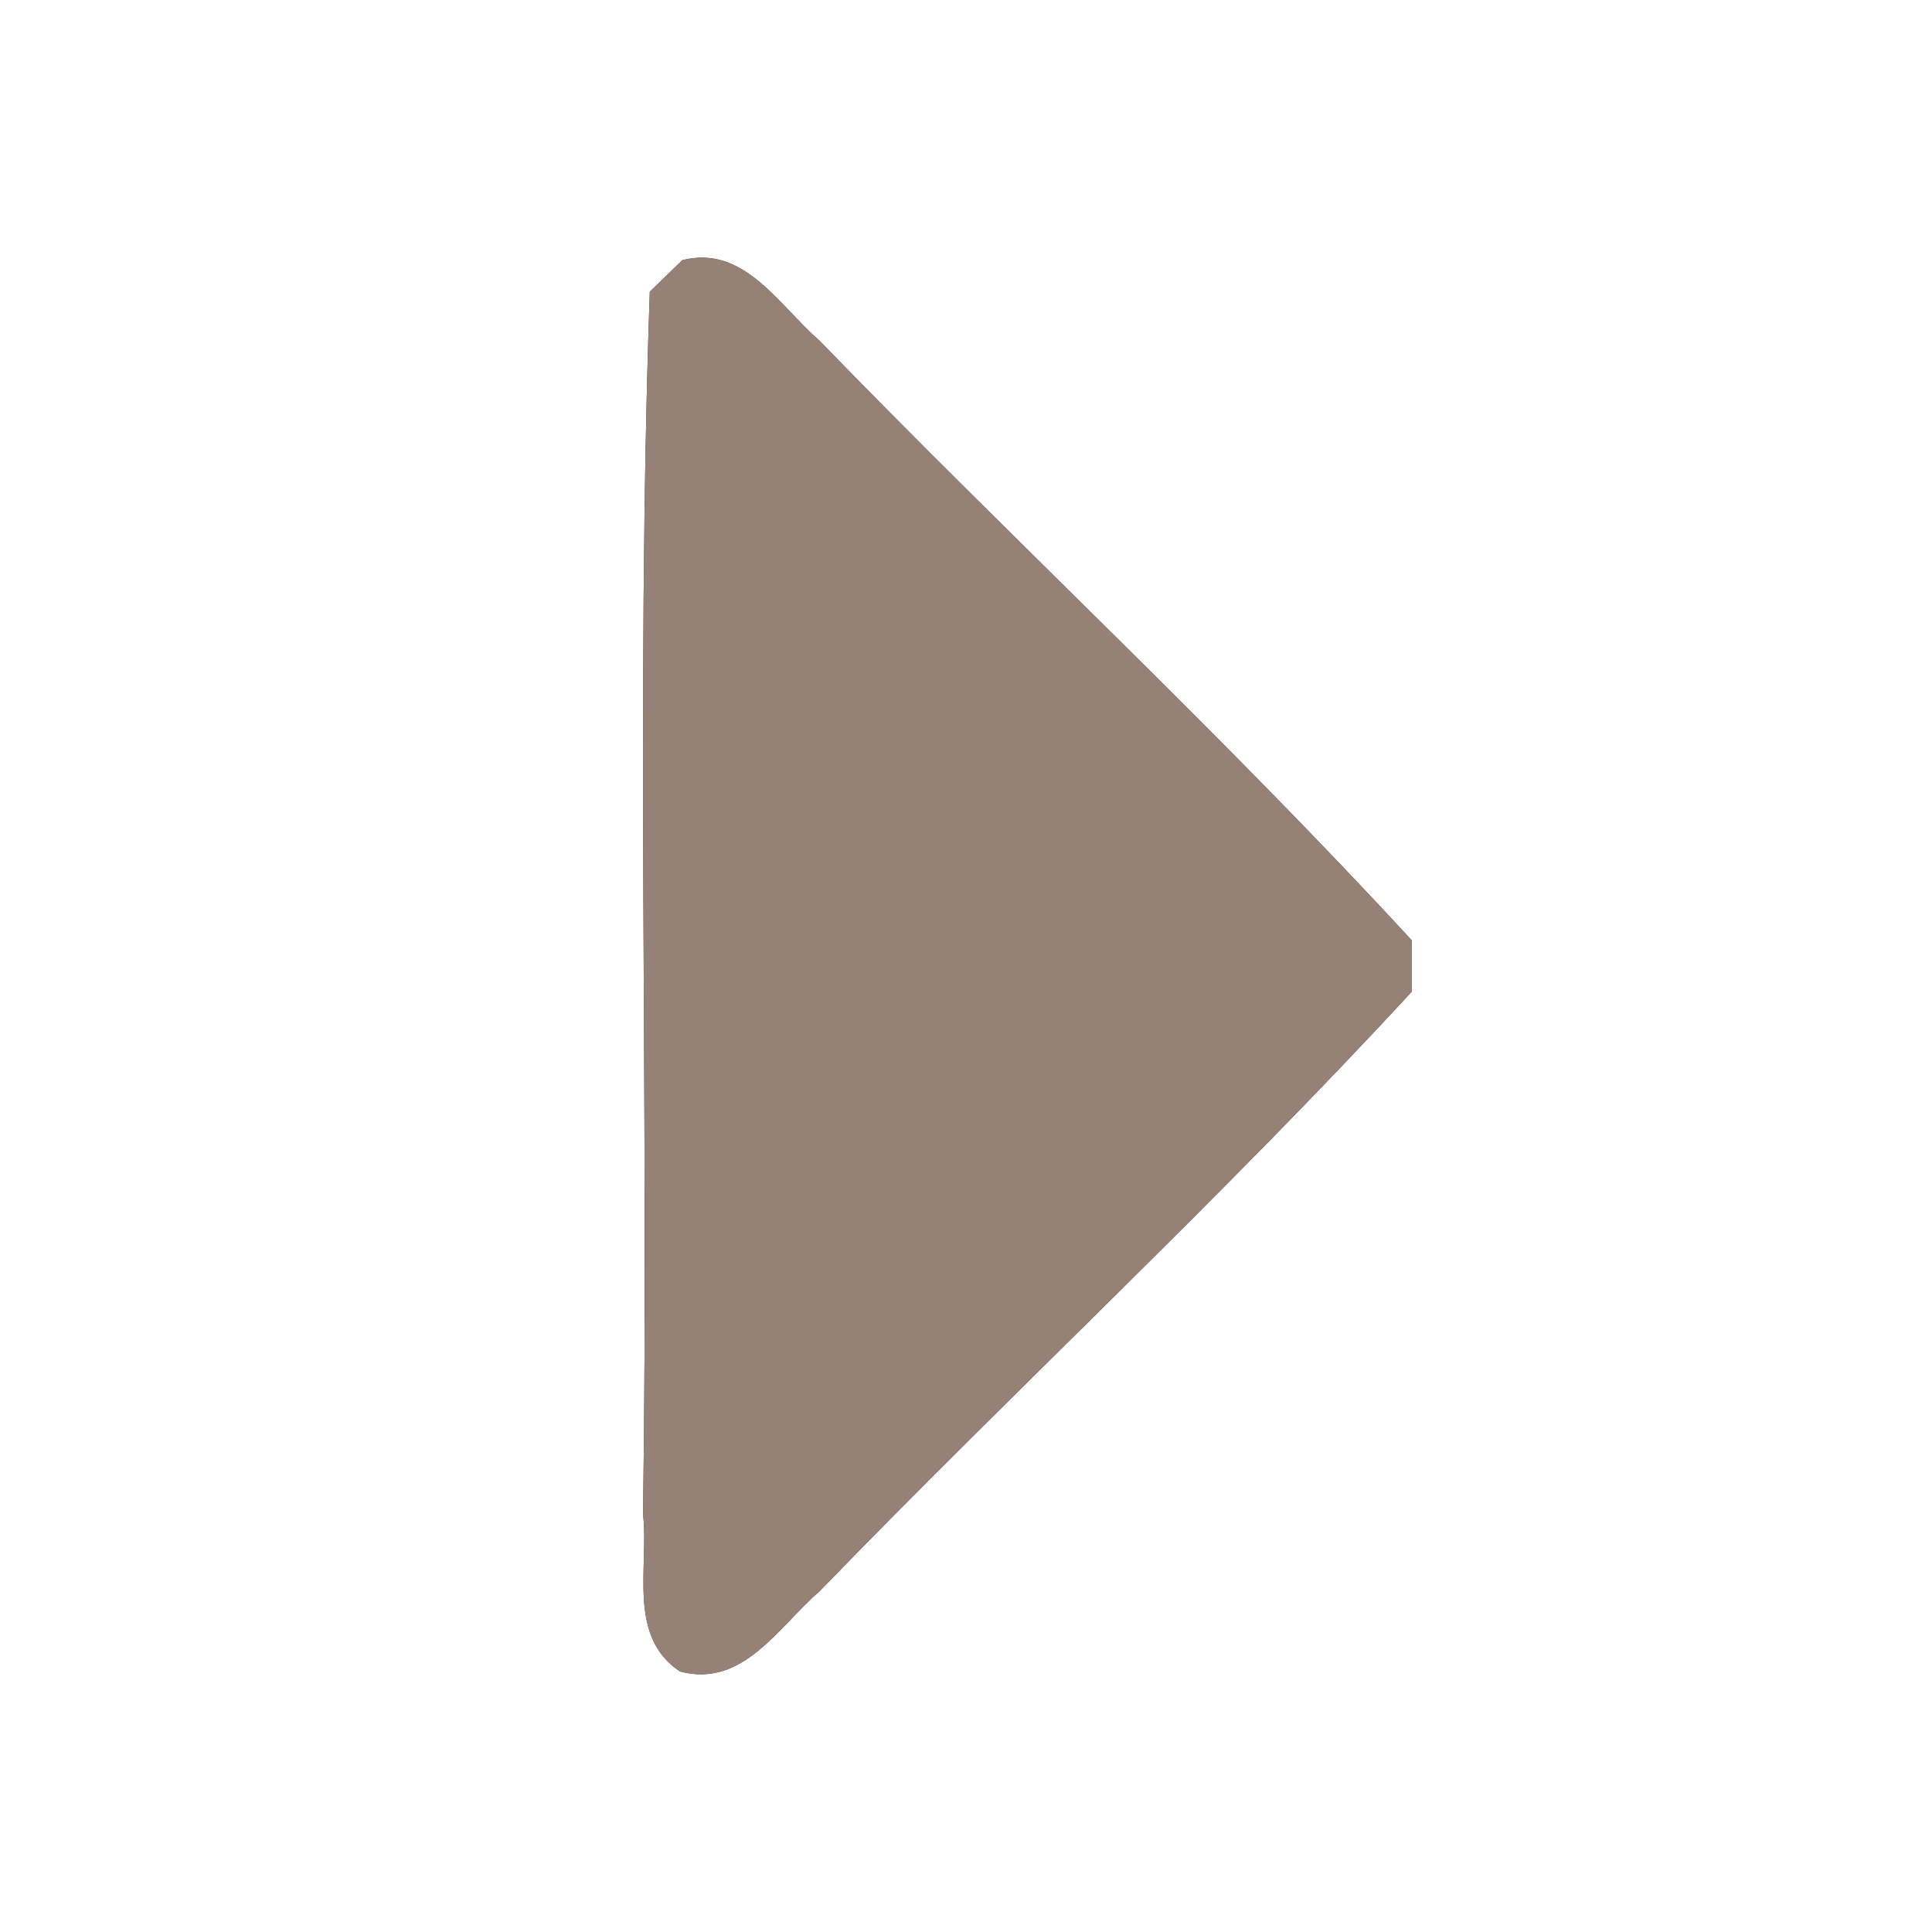 <?xml version="1.0" encoding="UTF-8" ?>
<!DOCTYPE svg PUBLIC "-//W3C//DTD SVG 1.1//EN" "http://www.w3.org/Graphics/SVG/1.1/DTD/svg11.dtd">
<svg width="60pt" height="60pt" viewBox="0 0 60 60" version="1.1" xmlns="http://www.w3.org/2000/svg">
<rect x="0" y="0" width="60" height="60" fill="#333333" stroke="none"/>
<g id="#ffffffff">
<path fill="#ffffff" opacity="1.00" d=" M 0.00 0.00 L 60.00 0.00 L 60.00 60.00 L 0.00 60.00 L 0.00 0.00 M 21.19 8.08 C 20.93 8.33 20.43 8.82 20.18 9.06 C 19.74 21.69 20.16 34.37 19.97 47.02 C 20.16 48.66 19.47 50.82 21.12 51.91 C 23.08 52.43 24.18 50.51 25.45 49.42 C 31.52 43.15 37.93 37.21 43.84 30.80 C 43.84 30.40 43.84 29.60 43.84 29.20 C 37.93 22.78 31.51 16.83 25.44 10.57 C 24.19 9.49 23.11 7.59 21.19 8.08 Z" />
</g>
<g id="#000000ff">
<path fill="#968176" opacity="1.00" d=" M 21.19 8.08 C 23.11 7.59 24.19 9.49 25.44 10.57 C 31.51 16.83 37.93 22.78 43.84 29.20 C 43.84 29.60 43.84 30.40 43.84 30.80 C 37.93 37.21 31.52 43.15 25.45 49.42 C 24.18 50.51 23.08 52.43 21.12 51.91 C 19.47 50.82 20.16 48.66 19.97 47.02 C 20.16 34.37 19.74 21.69 20.18 9.06 C 20.43 8.82 20.93 8.33 21.19 8.08 Z" />
</g>
</svg>
